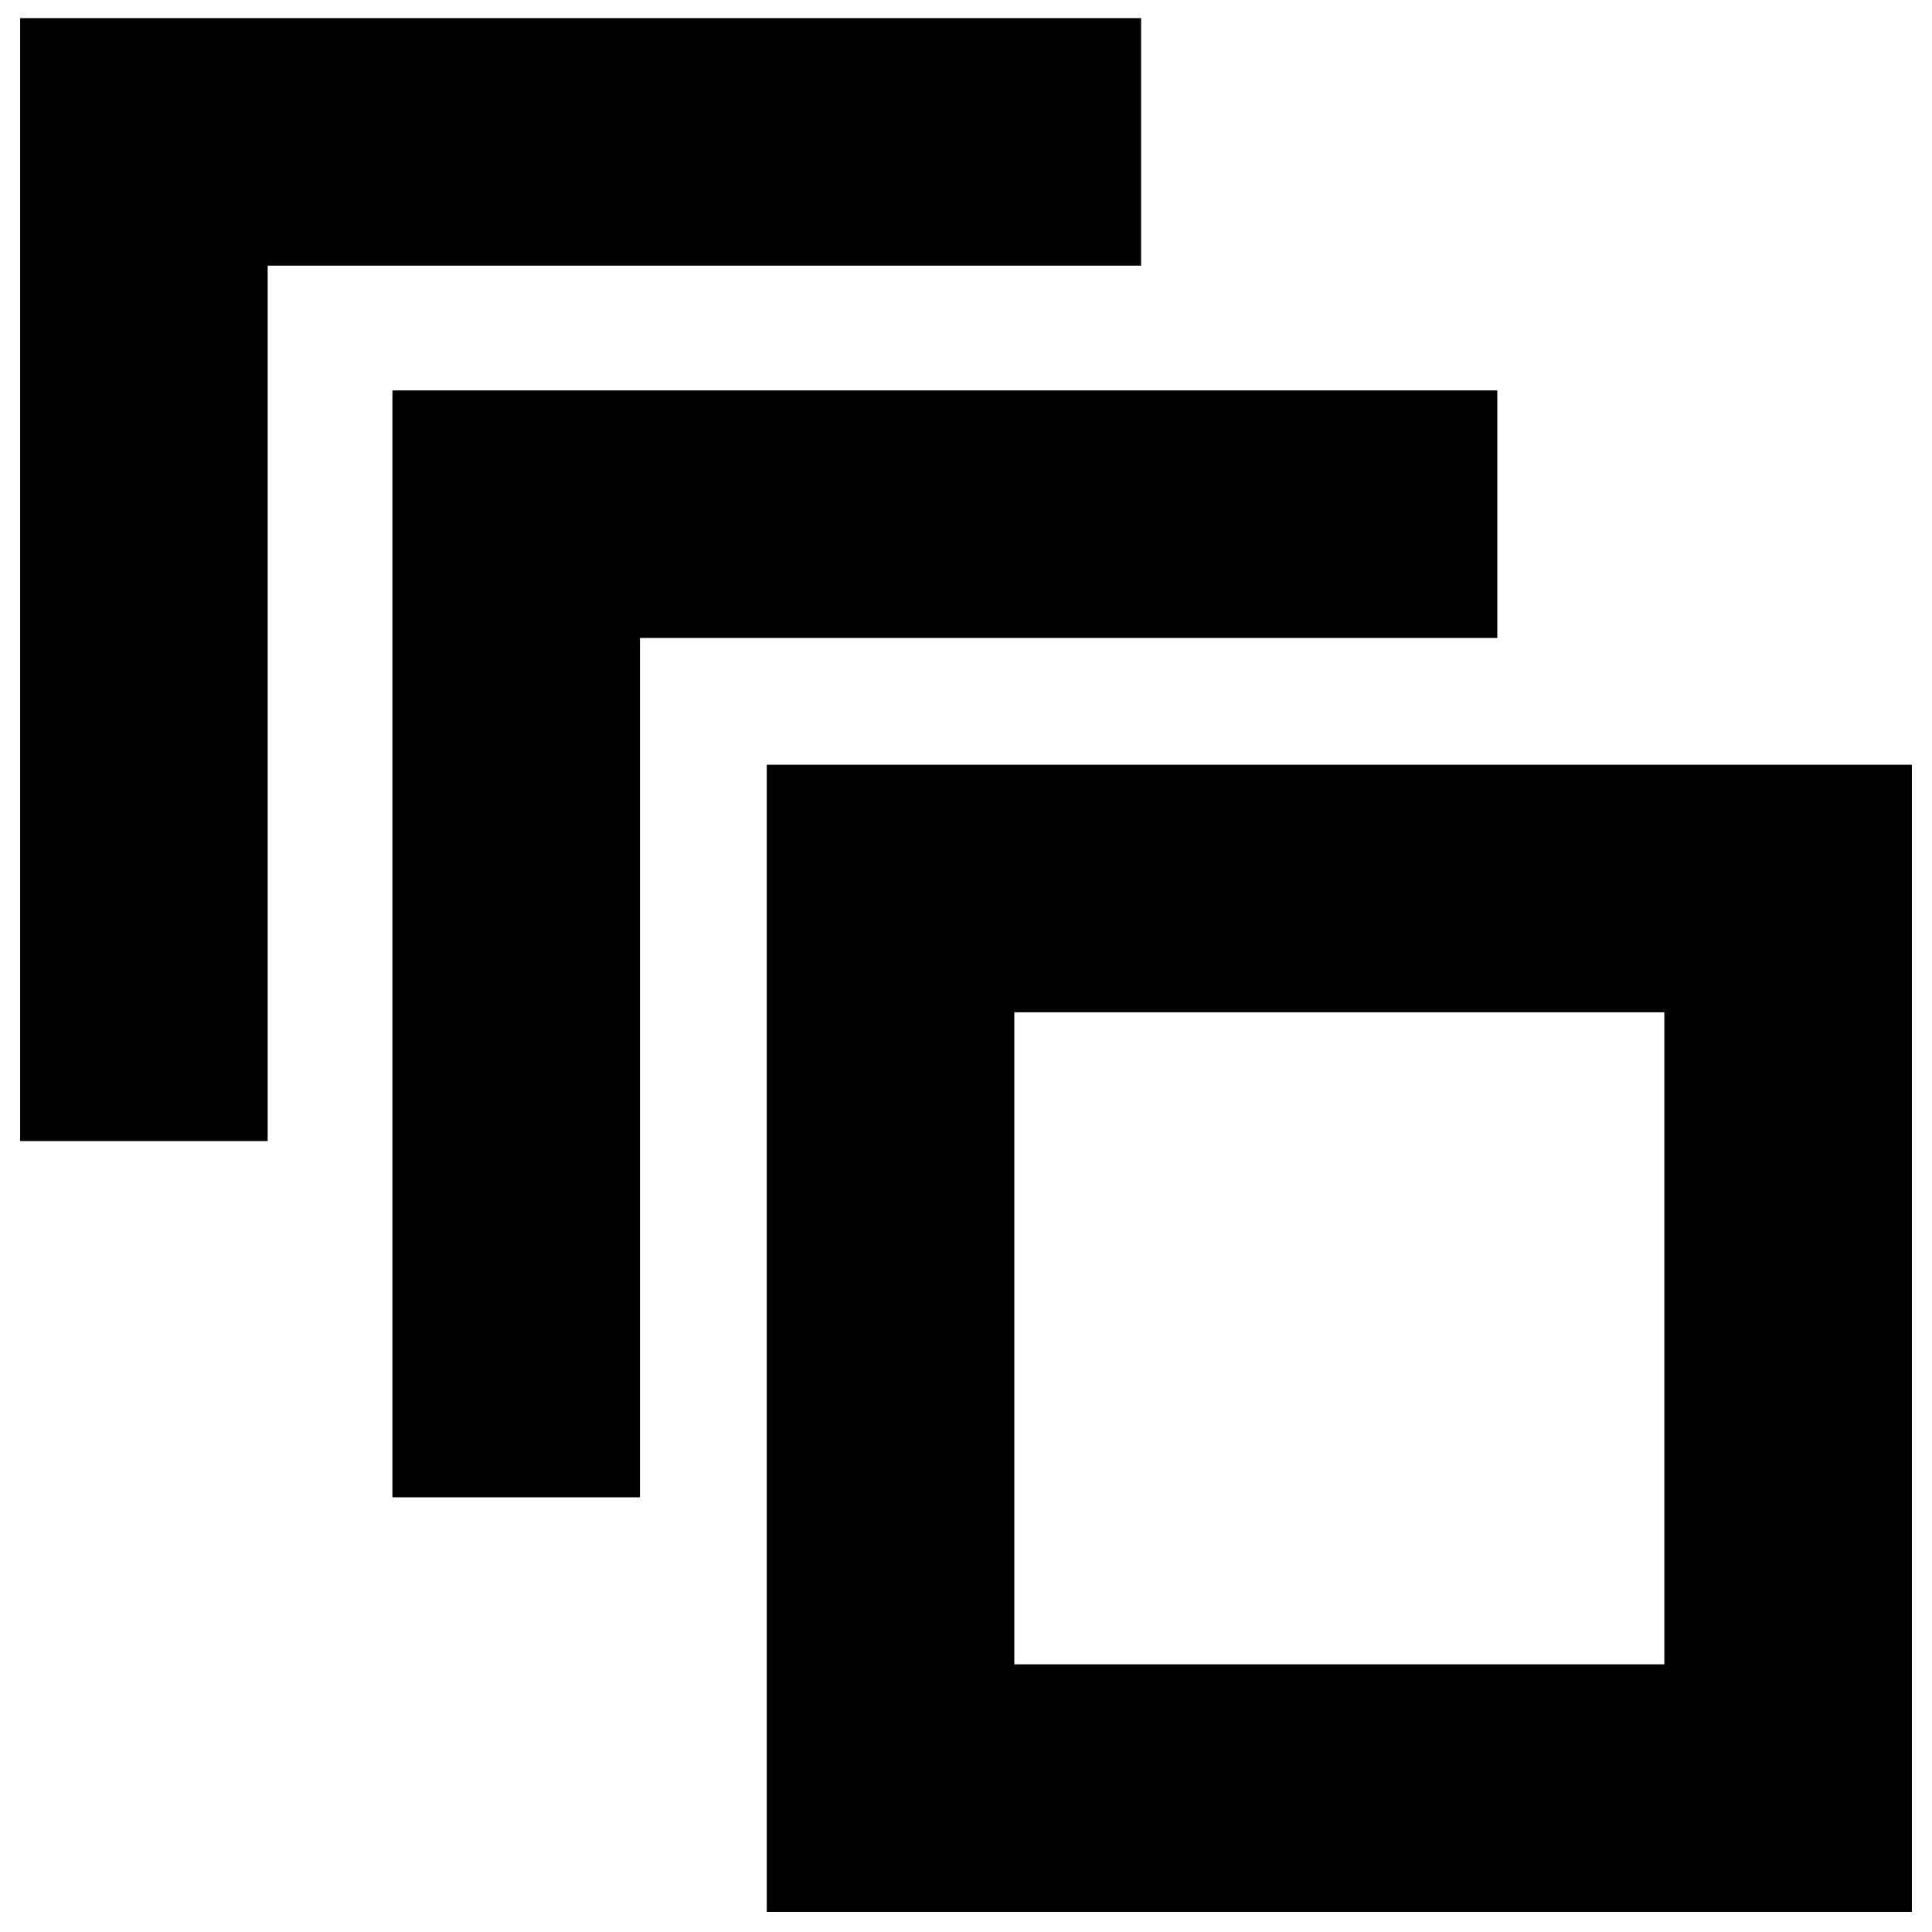 <svg xmlns="http://www.w3.org/2000/svg" height="24" width="24"><path d="M0.25 14.175V0.225H14.175V3.3H3.325V14.175ZM4.875 18.6V4.85H18.6V7.925H7.95V18.6ZM23.75 23.75H9.525V9.5H23.75ZM20.675 20.675V12.575H12.6V20.675ZM12.6 12.575V20.675Z"/></svg>